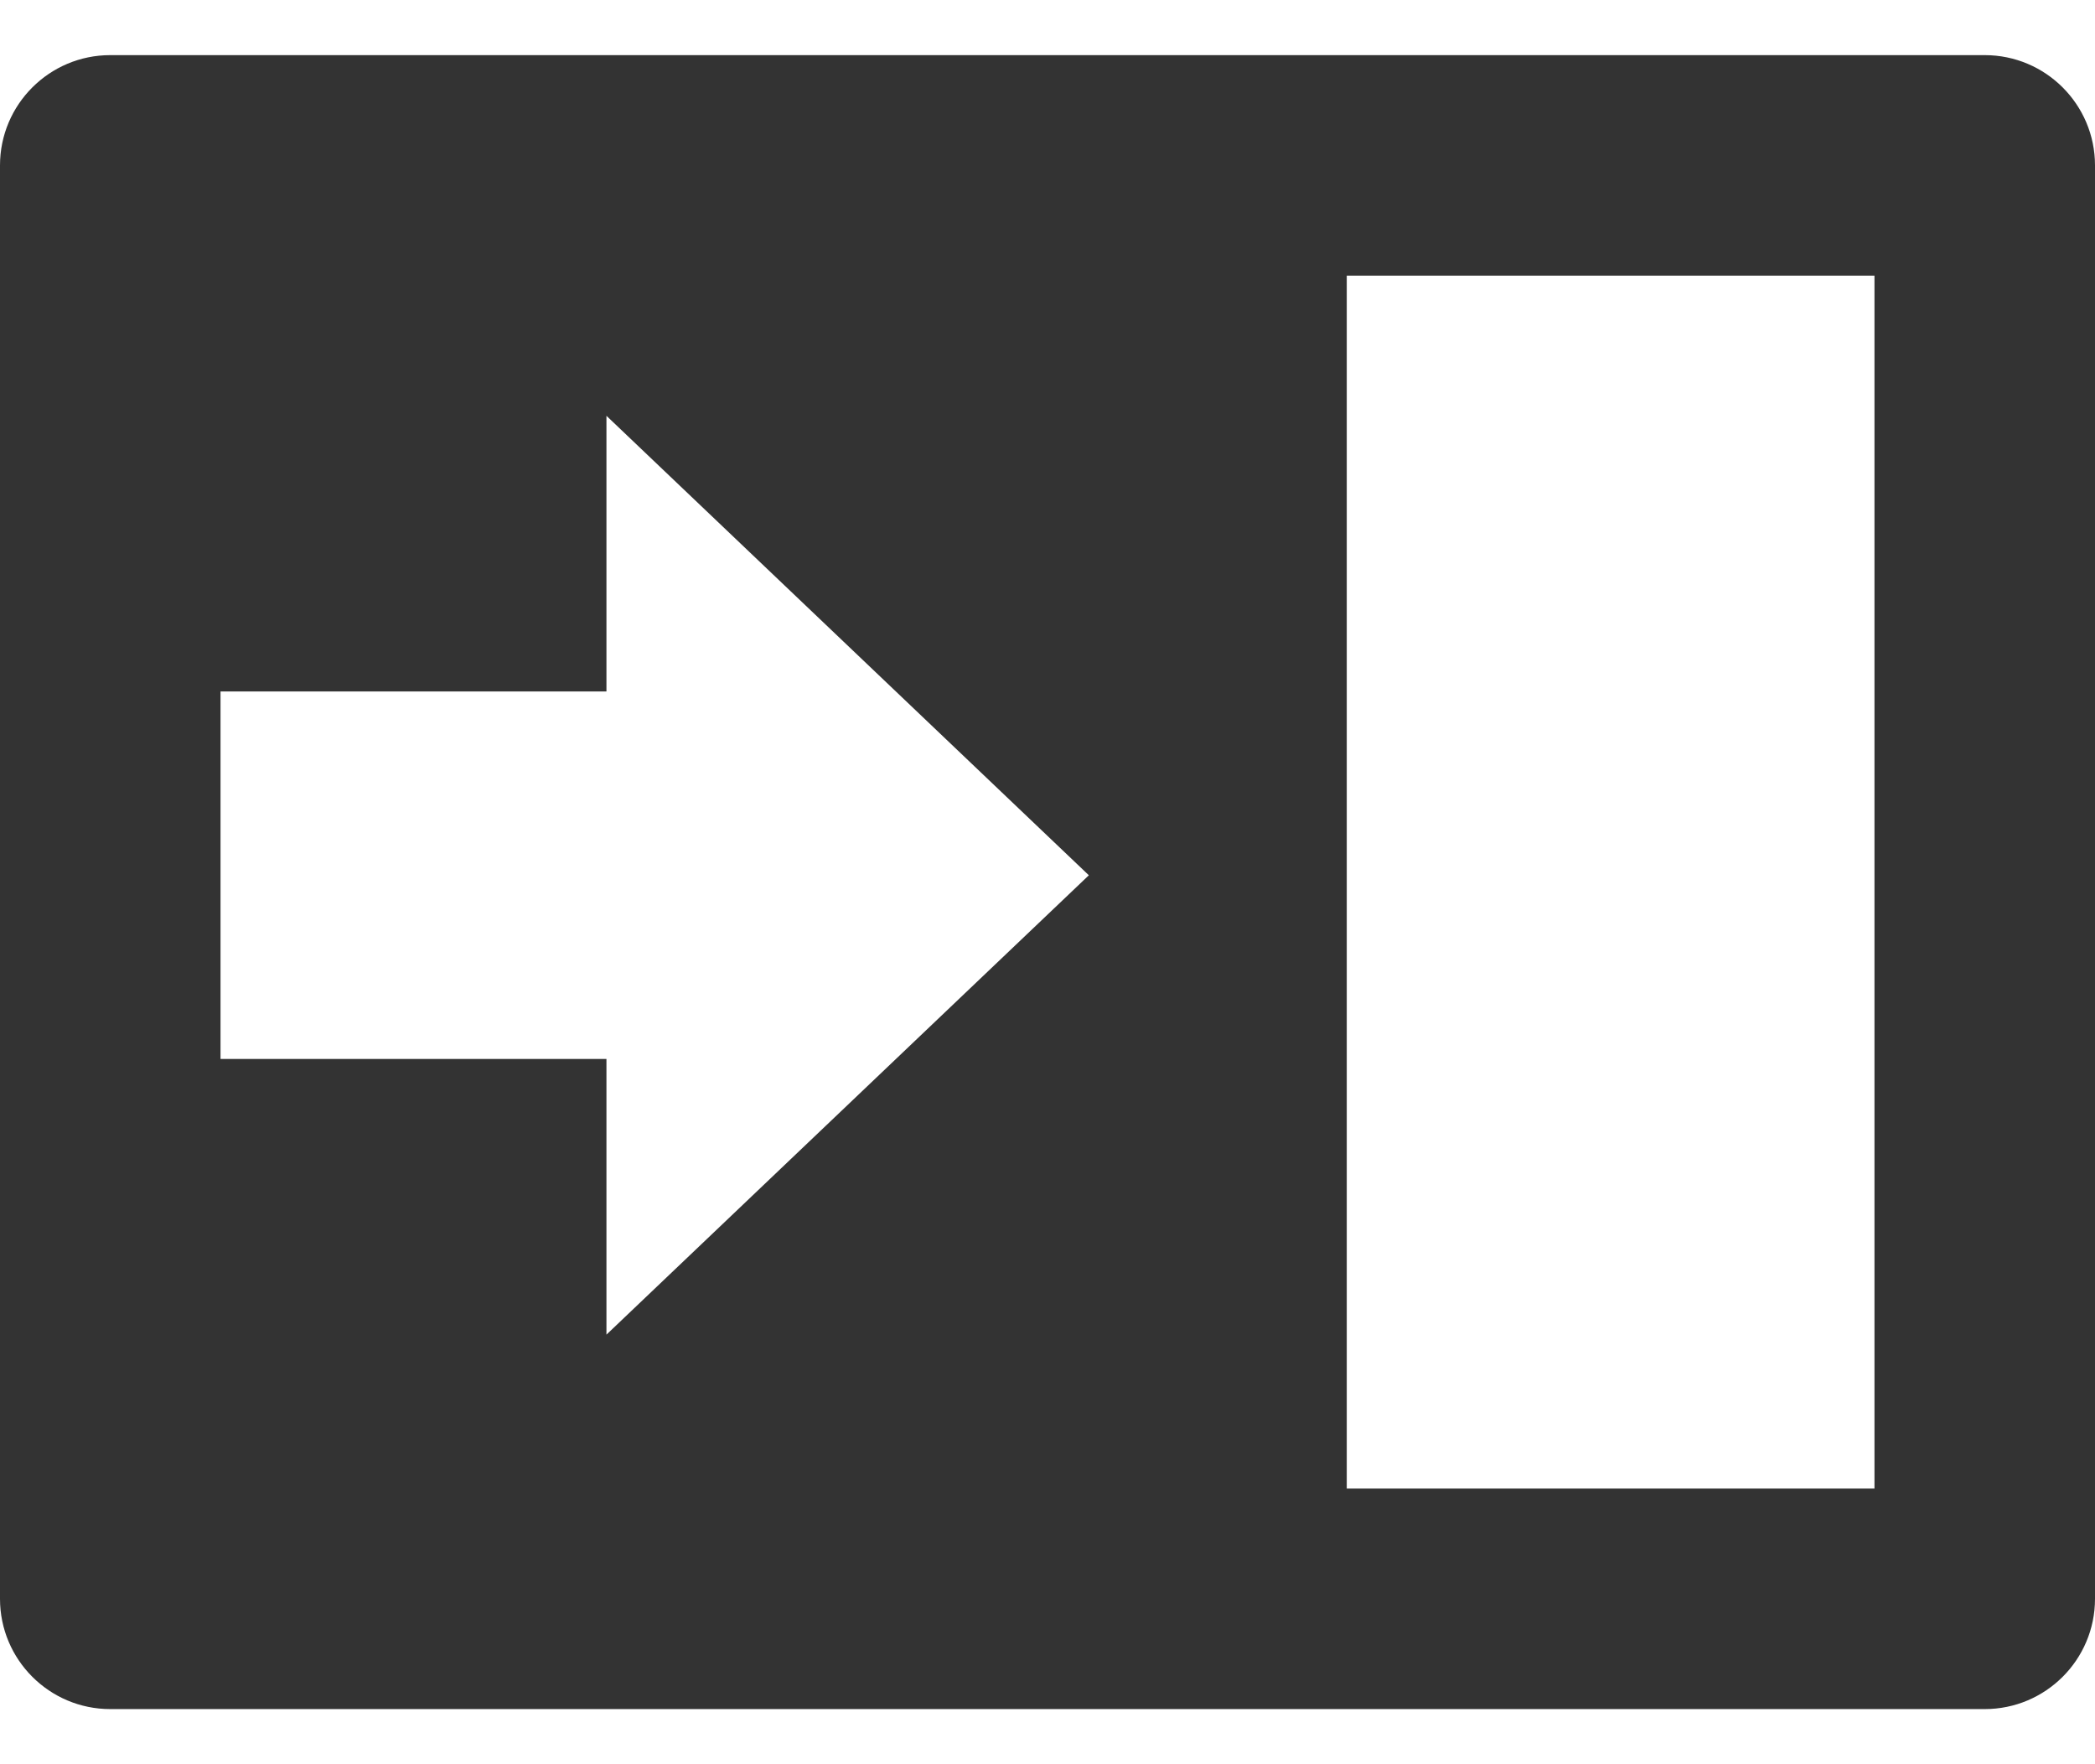 <svg width="19" height="16" viewBox="0 0 19 16" fill="none" xmlns="http://www.w3.org/2000/svg">
  <path fill-rule="evenodd" clip-rule="evenodd"
    d="M0 1.5C0 0.948 0.448 0.5 1 0.5H9.143H11.214H18C18.552 0.5 19 0.948 19 1.5V14.5C19 15.052 18.552 15.5 18 15.5H11.214H9.143H1C0.448 15.5 0 15.052 0 14.5V1.5ZM12.214 2.5V13.5H17V2.5H12.214ZM5.5 9.604H2L2 6.271L5.5 6.271V3.771L9.875 7.938L5.5 12.104V9.604Z"
    fill="#333333" />
</svg>